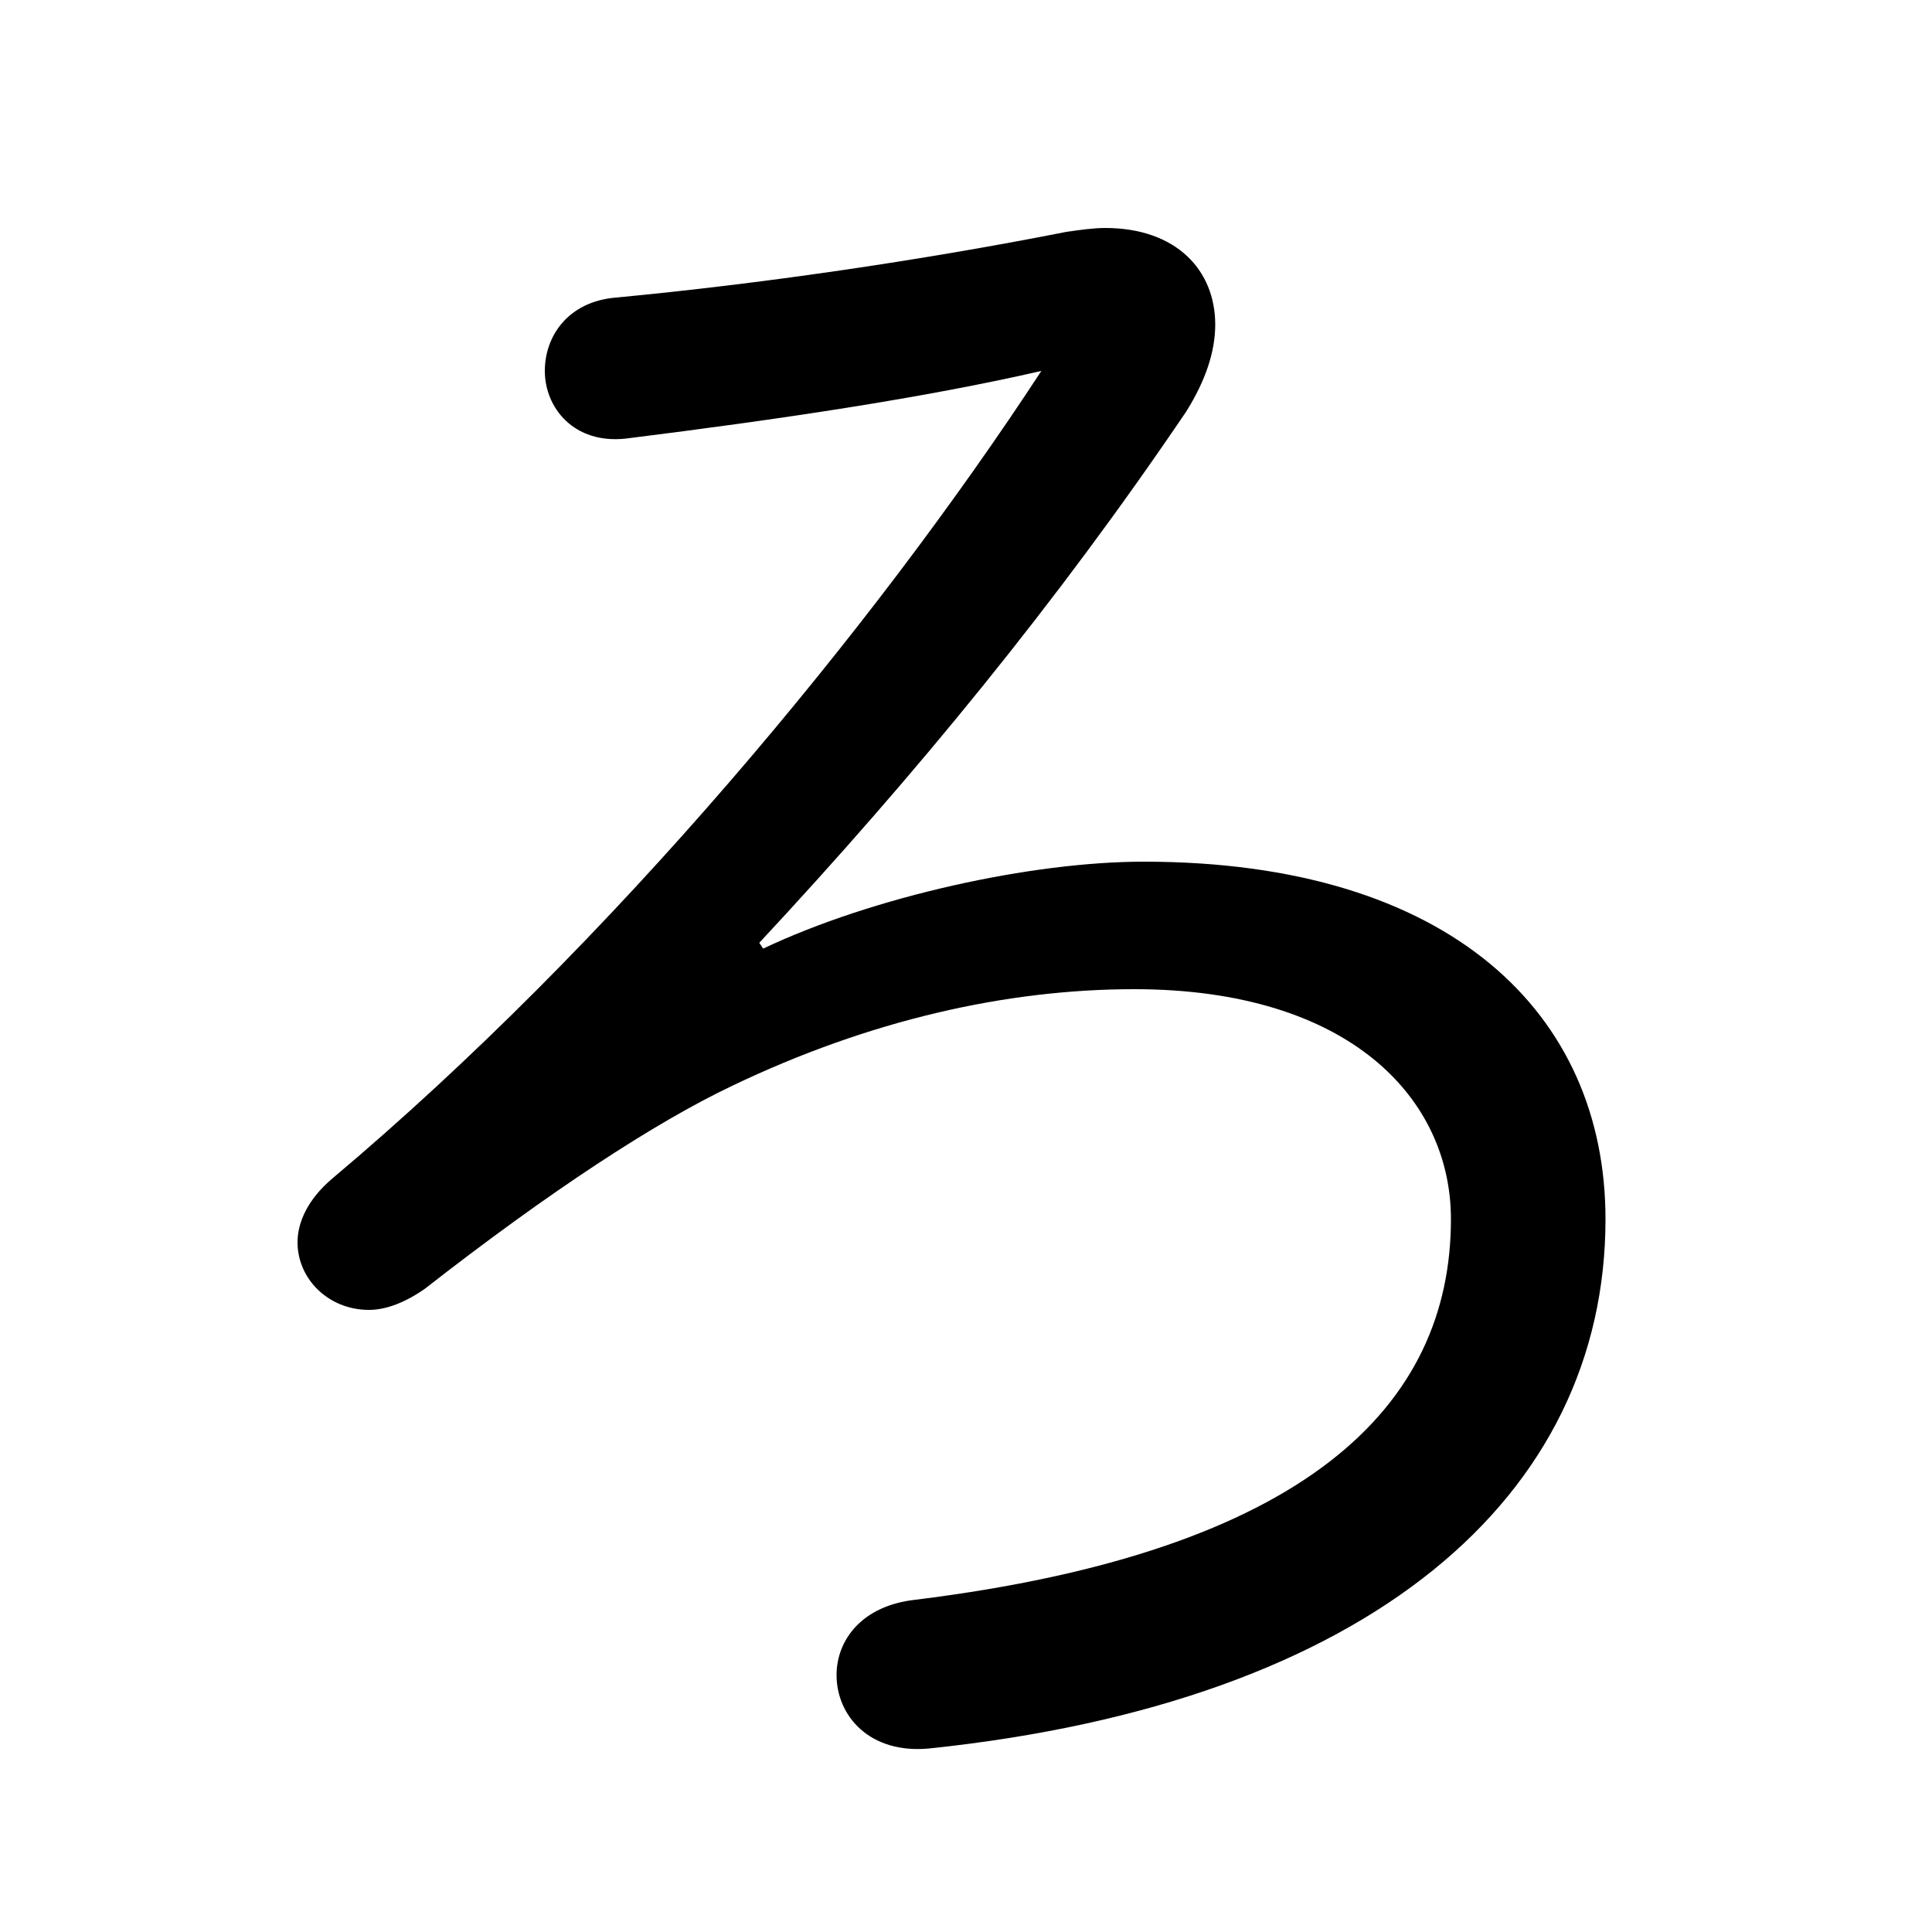 <svg xmlns="http://www.w3.org/2000/svg" viewBox="0 -44.0 50.0 50.0">
    <rect x="0" y="-44.0" width="50.0" height="50.0" fill="#808080" stroke="none"/>
    <g transform="scale(1, -1)">
        <!-- ボディの枠 -->
        <rect x="0" y="-6.0" width="50.0" height="50.0"
            stroke="white" fill="white"/>
        <!-- グリフ座標系の原点 -->
        <circle cx="0" cy="0" r="5" fill="white"/>
        <!-- グリフのアウトライン -->
        <g style="fill:black;stroke:#000000;stroke-width:0;stroke-linecap:round;stroke-linejoin:round;">
        <path d="M 19.65 19.6 C 23.7 23.95 27.35 28.4 30.7 33.35 C 31.2 34.15 31.45 34.9 31.45 35.6 C 31.45 37.0 30.45 38.1 28.6 38.1 C 28.3 38.1 27.95 38.05 27.6 38.0 C 23.8 37.25 19.65 36.65 15.95 36.3 C 14.7 36.2 14.1 35.3 14.1 34.4 C 14.1 33.45 14.85 32.5 16.2 32.65 C 20.2 33.15 23.9 33.7 26.95 34.4 C 22.6 27.75 15.85 19.6 8.6 13.5 C 7.95 12.95 7.7 12.35 7.7 11.85 C 7.7 10.9 8.5 10.1 9.55 10.1 C 10.0 10.1 10.5 10.3 11.0 10.65 C 14.2 13.15 16.95 14.95 18.95 15.9 C 22.5 17.6 26.05 18.4 29.35 18.4 C 34.95 18.4 37.55 15.55 37.55 12.45 C 37.55 7.6 33.8 3.85 23.7 2.6 C 22.3 2.45 21.65 1.55 21.65 0.65 C 21.65 -0.4 22.5 -1.4 24.05 -1.25 C 35.5 -0.05 41.55 5.3 41.55 12.45 C 41.55 17.75 37.55 21.7 29.6 21.7 C 26.7 21.7 22.6 20.8 19.75 19.45 Z"/>
    </g>
    </g>
</svg>
